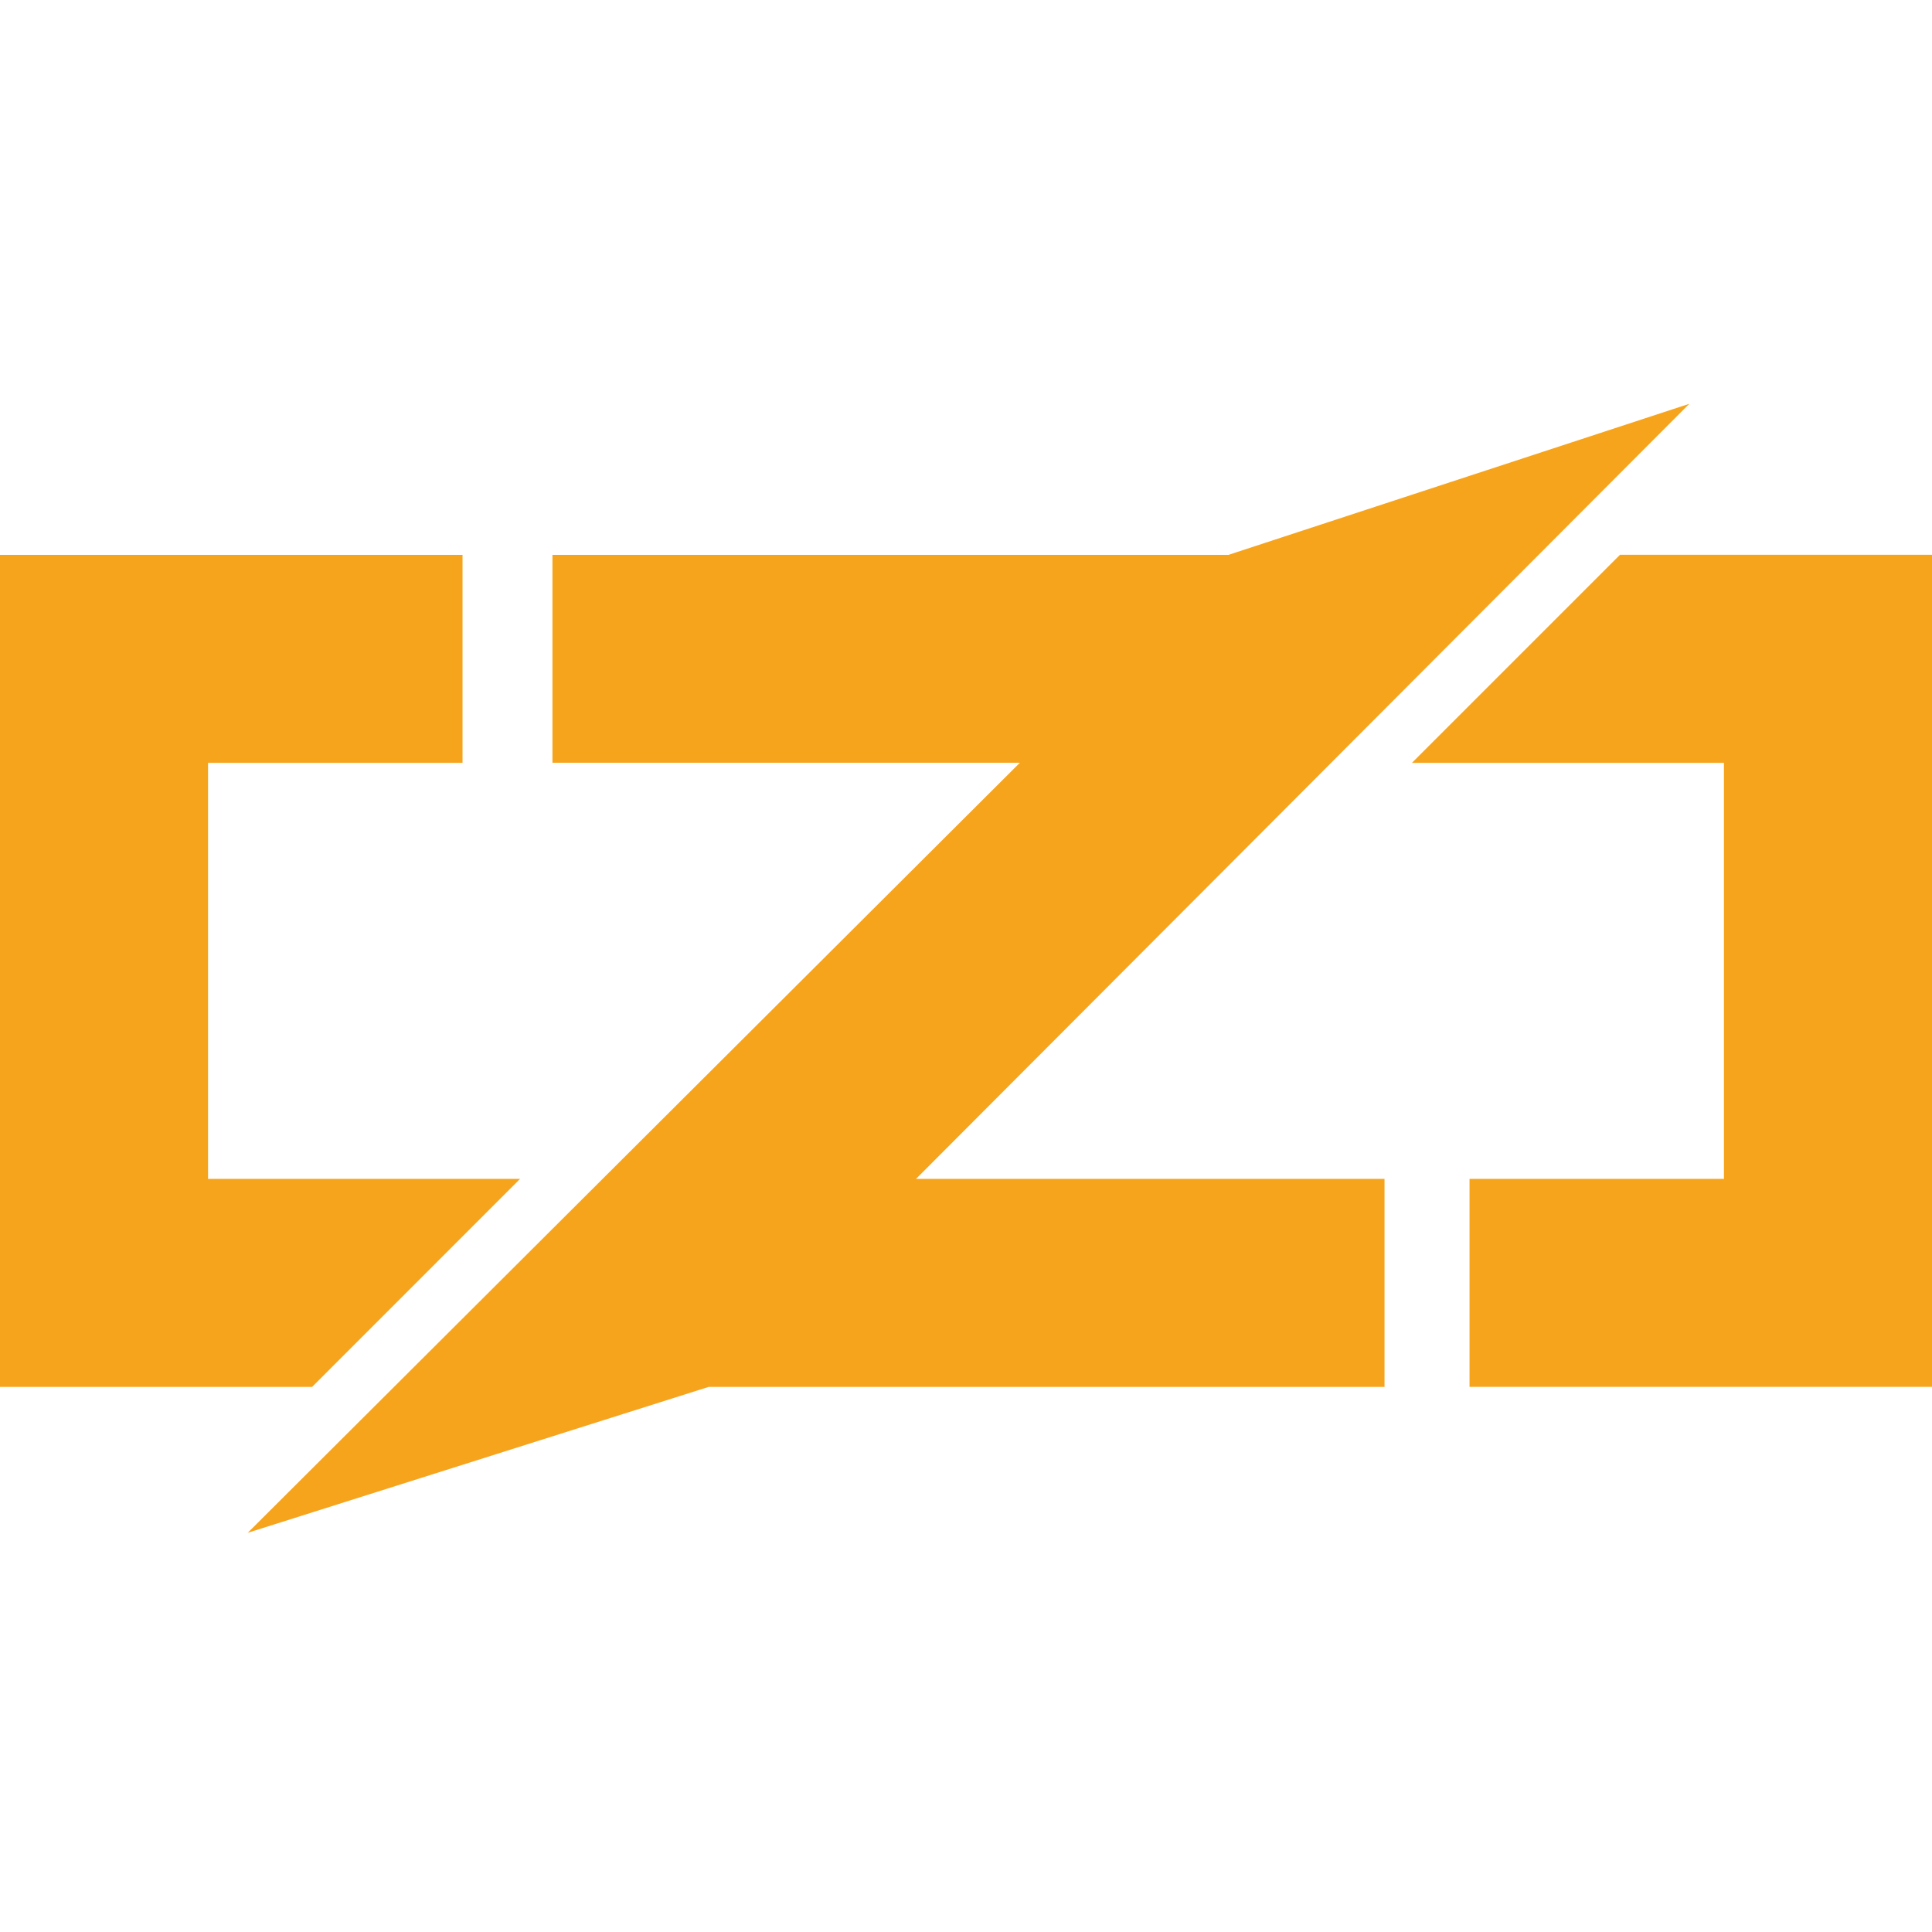 <?xml version="1.0" ?>
<svg xmlns="http://www.w3.org/2000/svg" viewBox="0 0 32 32">
	<g fill="#f7a41d">
		<path d="M16.892 12.634H9.15V9.19h11.198l7.633-2.502-12.809 12.838h7.76v3.446H11.736l-7.633 2.416z"/>
		<path d="M0 19.525V9.19h7.661v3.445H3.446v6.891h5.168l-3.445 3.446H0v-3.446zm28.554-6.89h-5.168l3.446-3.446H32v13.782h-7.66v-3.445h4.214v-6.892z"/>
	</g>
</svg>